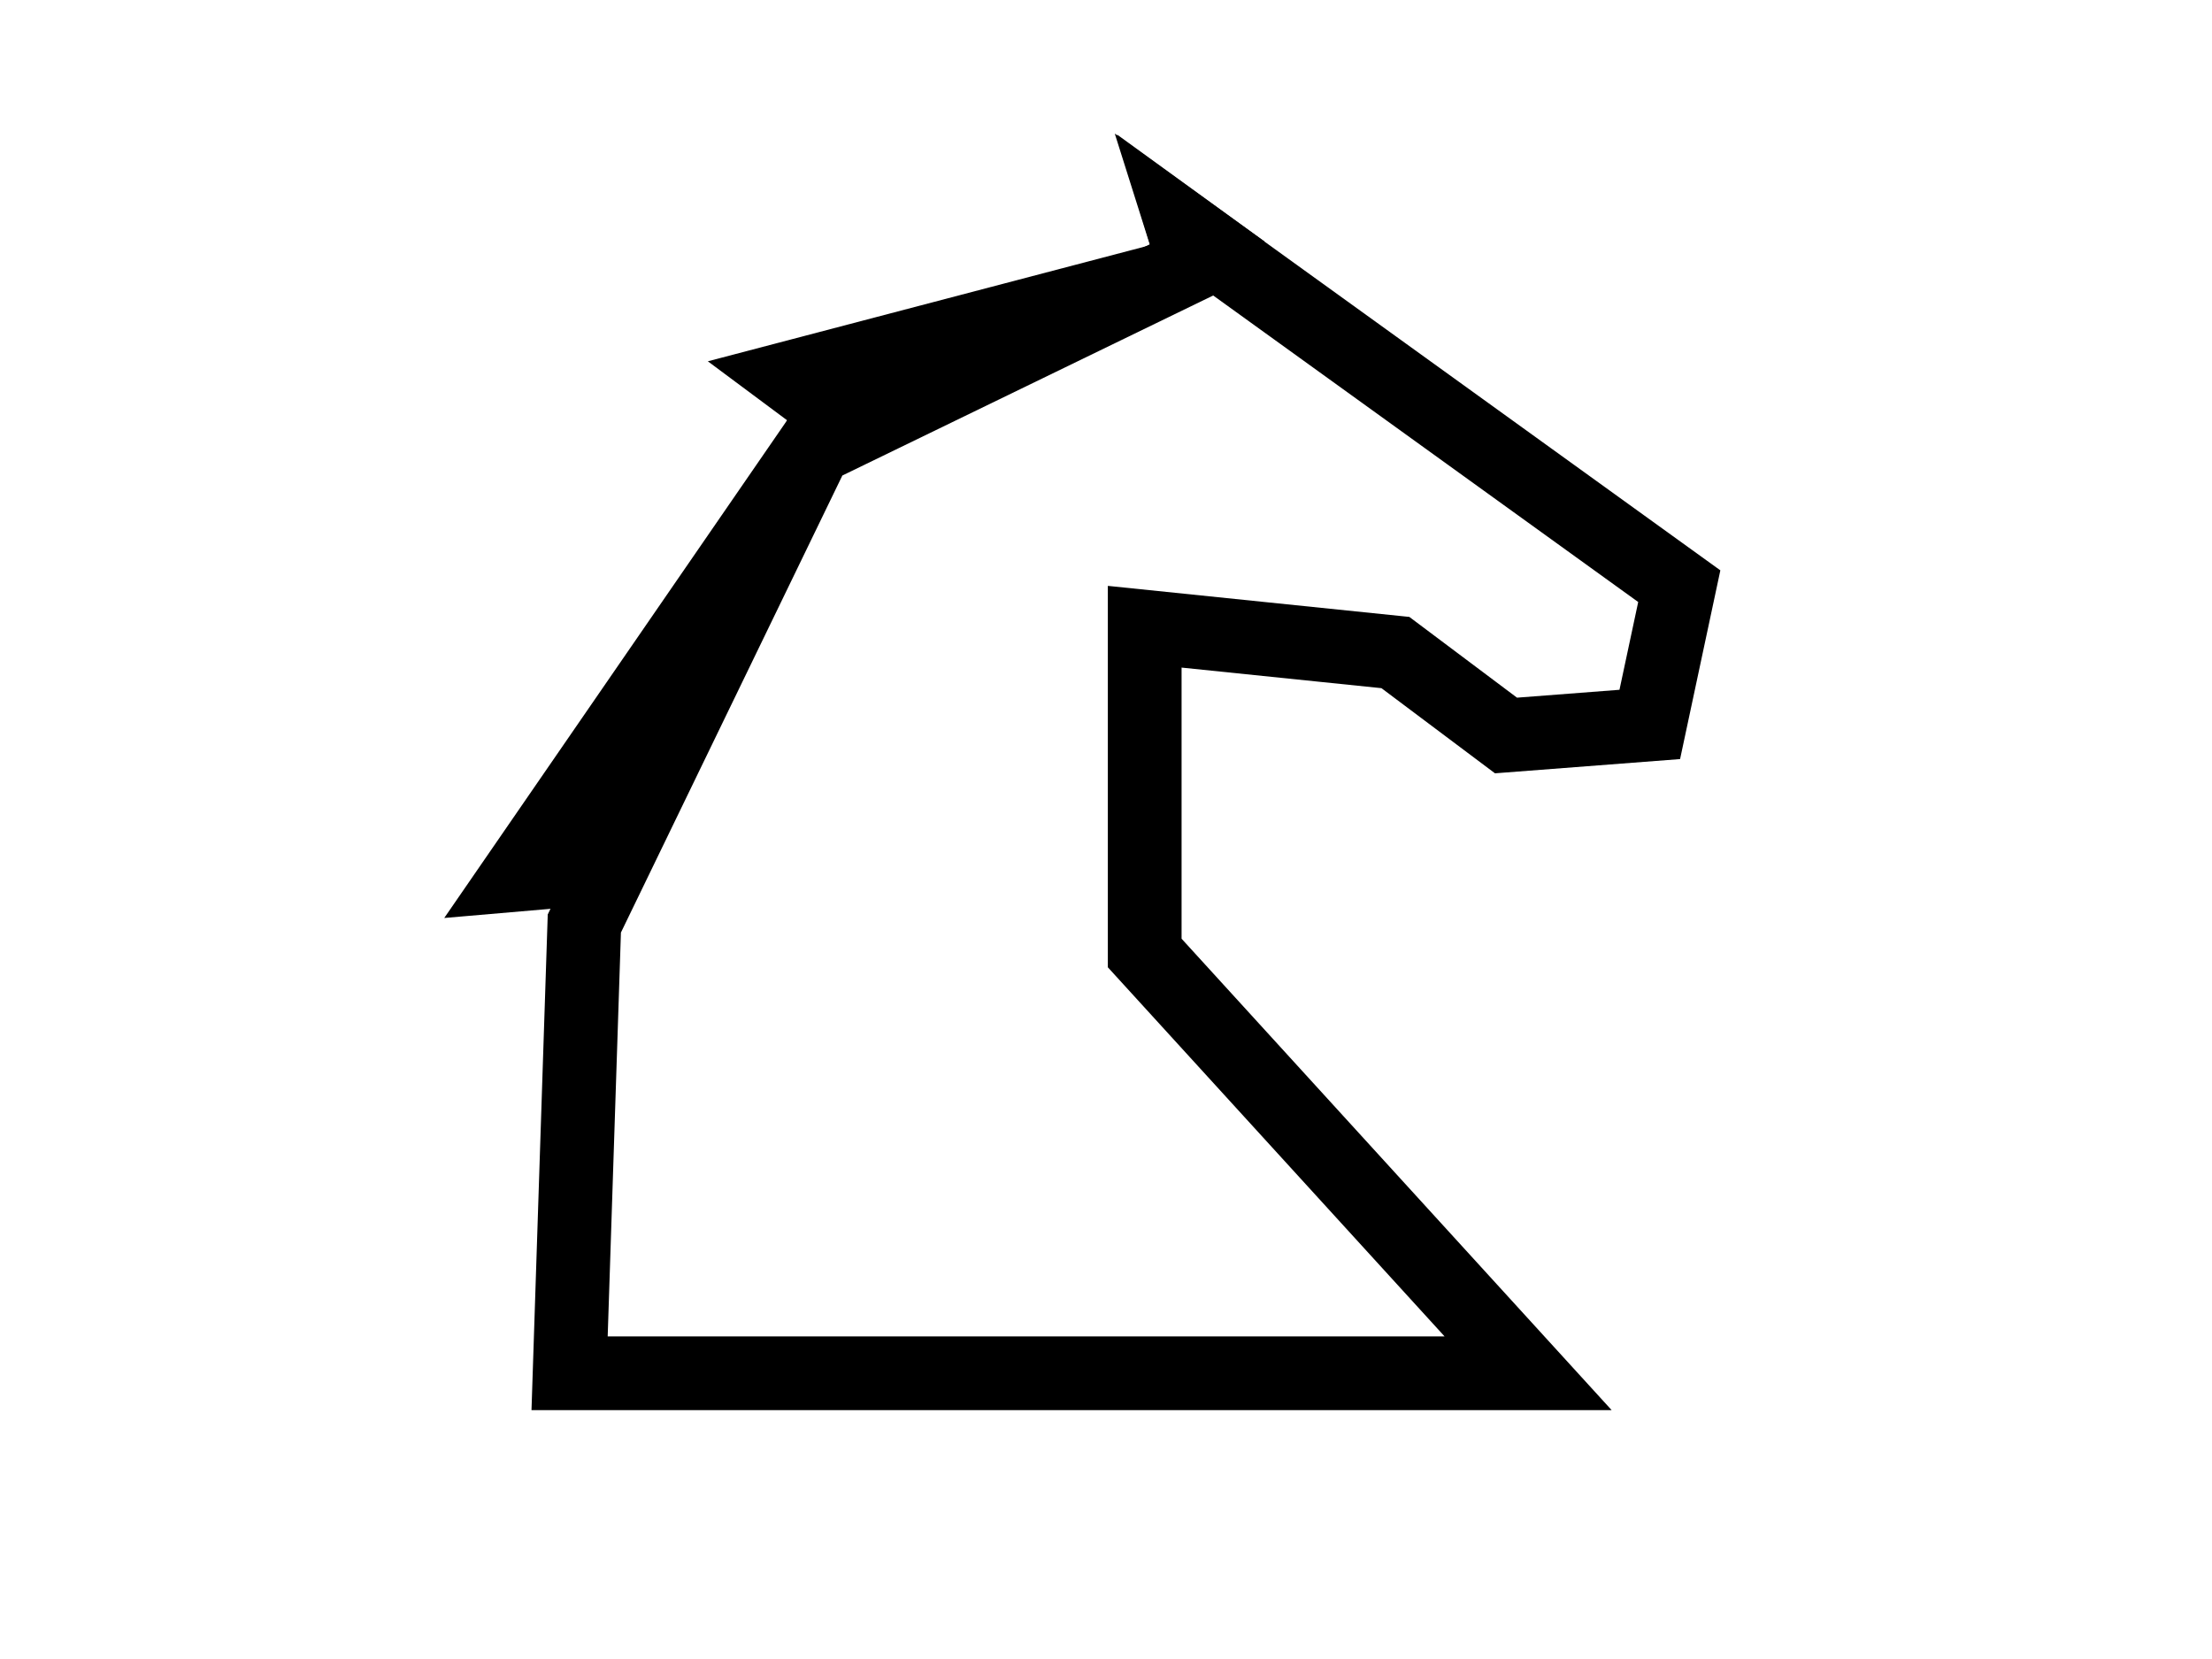 <?xml version="1.0" encoding="utf-8"?>
<!-- Generator: Adobe Illustrator 14.0.0, SVG Export Plug-In . SVG Version: 6.00 Build 43363)  -->
<!DOCTYPE svg PUBLIC "-//W3C//DTD SVG 1.1//EN" "http://www.w3.org/Graphics/SVG/1.1/DTD/svg11.dtd">
<svg version="1.1" id="Light_Horse" xmlns="http://www.w3.org/2000/svg" xmlns:xlink="http://www.w3.org/1999/xlink" x="0px"
	 y="0px" width="120px" height="90px" viewBox="0 0 120 90" style="enable-background:new 0 0 120 90;" xml:space="preserve">
<style type="text/css">
<![CDATA[
	.st0{fill:none;stroke:#000000;stroke-width:4;}
]]>
</style>
<g>
	<g>
		<g>
			<polygon class="st0" points="30.9,74.5 31.7,50.1 44.2,24.3 64.8,14.3 64.2,12.4 91.1,31.8 89.5,39.3 81.7,39.9 75.7,35.4 
				62.1,34 62.1,51.7 82.9,74.5 			"/>
		</g>
	</g>
</g>
<polygon points="45.8,24.7 68.6,13.1 60.6,7.3 62.4,13.3 38.4,19.6 42.7,22.8 24.1,49.8 29.9,49.3 29.7,49.7 "/>
</svg>
